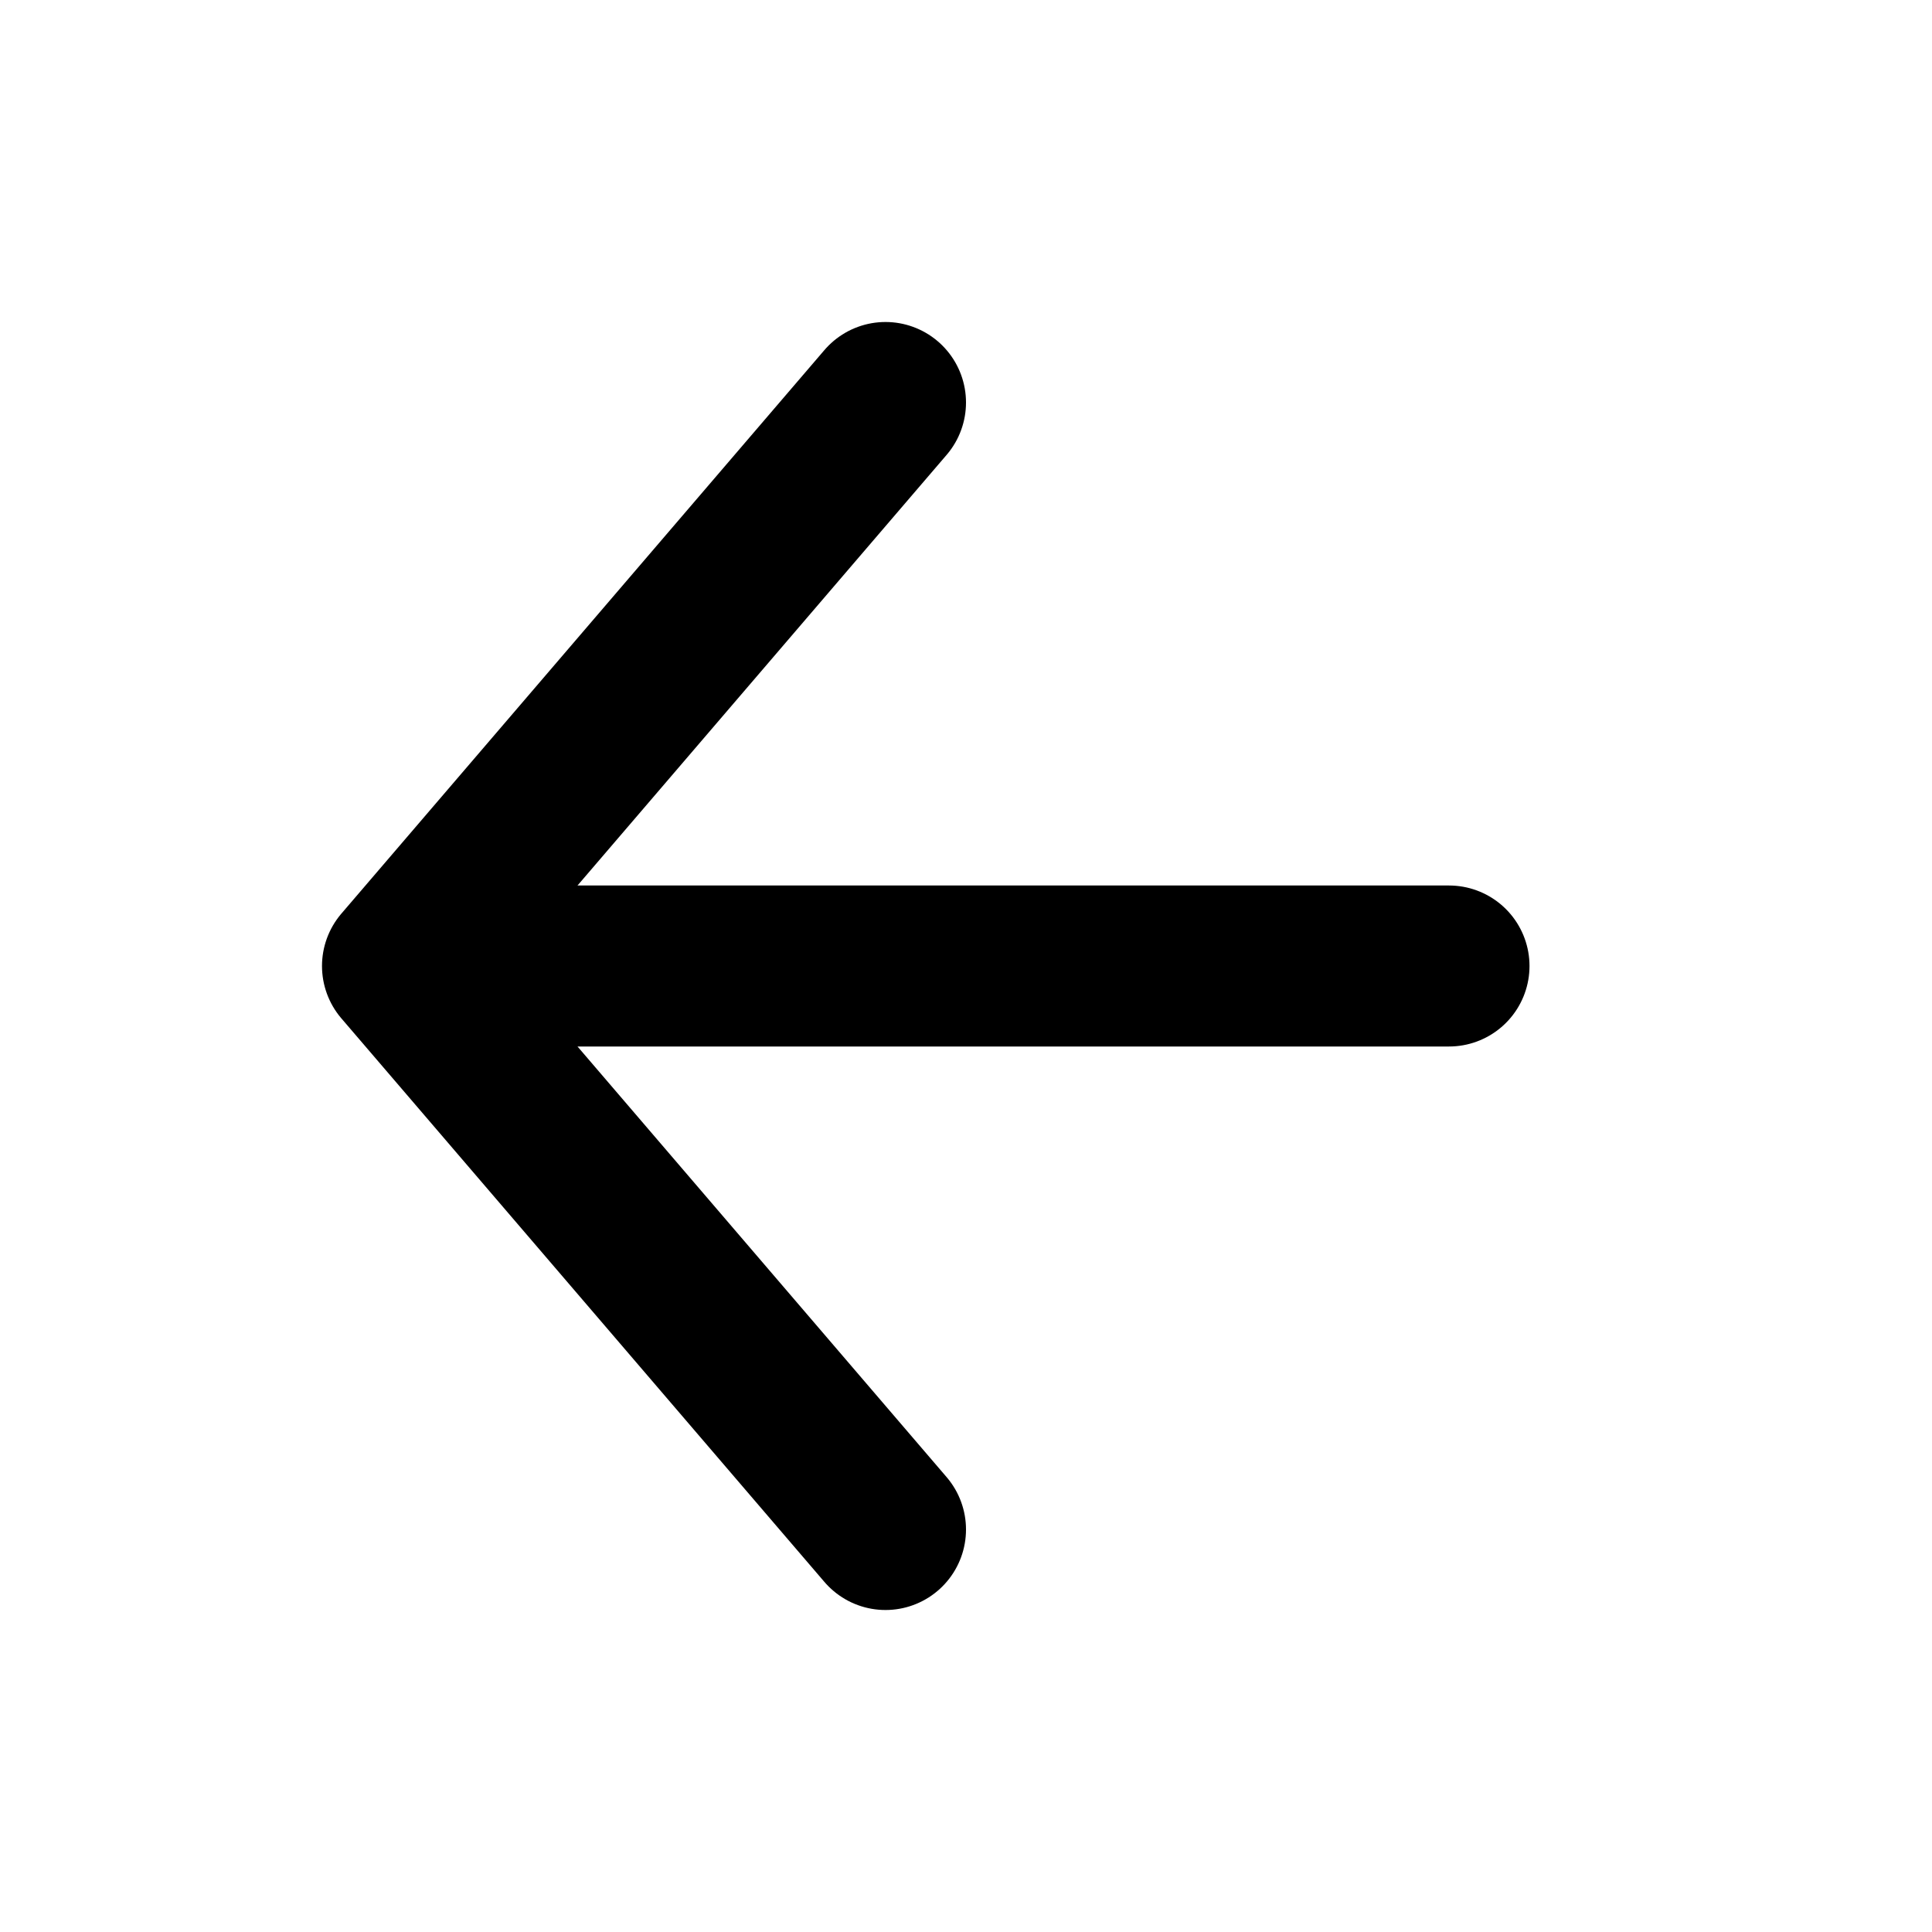 <?xml version="1.0" encoding="UTF-8"?>
<svg viewBox="0 0 12 12" version="1.1" xmlns="http://www.w3.org/2000/svg">
  <polyline fill="none" stroke="currentColor" stroke-linecap="round" stroke-linejoin="round" points="3 6 9 6" />
  <polyline fill="none" stroke="currentColor" stroke-linecap="round" stroke-linejoin="round" points="5.5 2.5 2.5 6 5.5 9.5" />
</svg>
